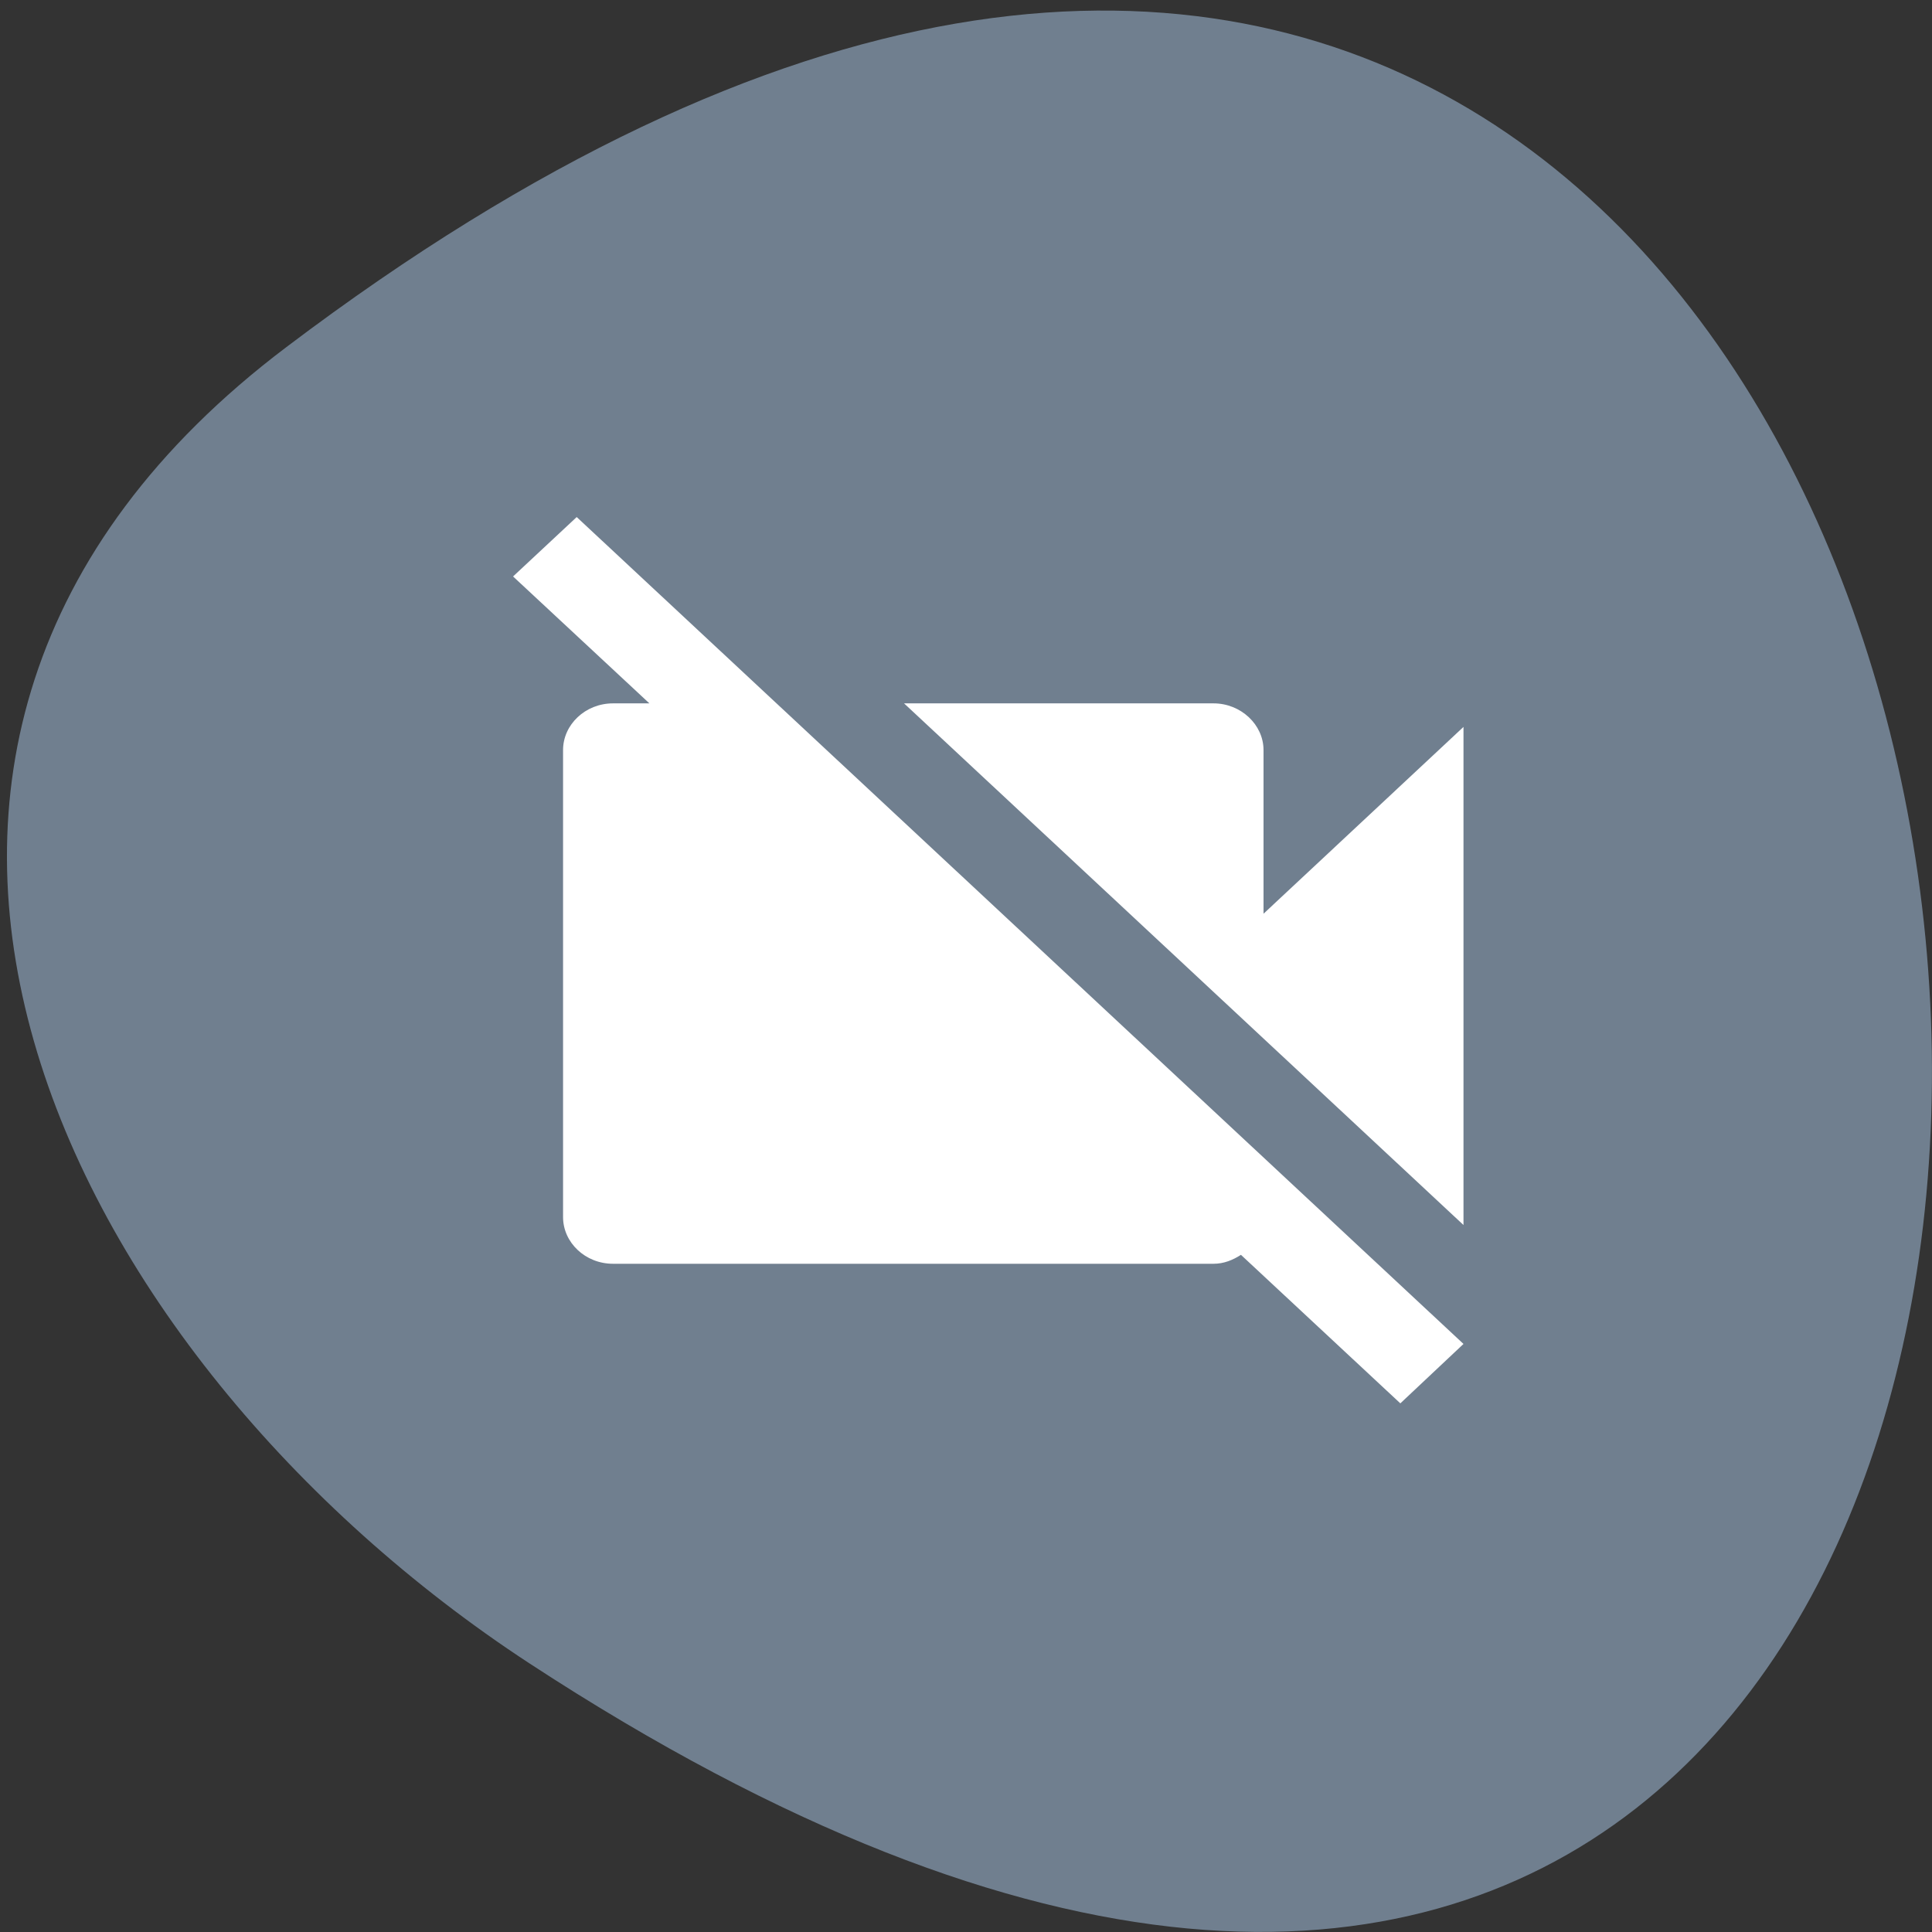 <svg xmlns="http://www.w3.org/2000/svg" viewBox="0 0 16 16"><rect x="0" y="0" width="16" height="16" fill="#333333" stroke="none"/><path d="m 2.371 2.875 c 16.586 -12.547 18.945 21.977 2.01 10.898 c -3.859 -2.527 -6.406 -7.578 -2.01 -10.898" fill="#707f8f"/><path d="m 12.12 6.02 l -1.656 1.547 v -1.355 c 0 -0.211 -0.188 -0.387 -0.414 -0.387 h -2.563 l 4.633 4.32 m -7.344 -5.863 l -0.527 0.492 l 1.129 1.051 h -0.301 c -0.23 0 -0.414 0.176 -0.414 0.387 v 3.867 c 0 0.211 0.184 0.387 0.414 0.387 h 4.973 c 0.086 0 0.16 -0.031 0.227 -0.074 l 1.32 1.23 l 0.523 -0.492" fill="#fff"/></svg>